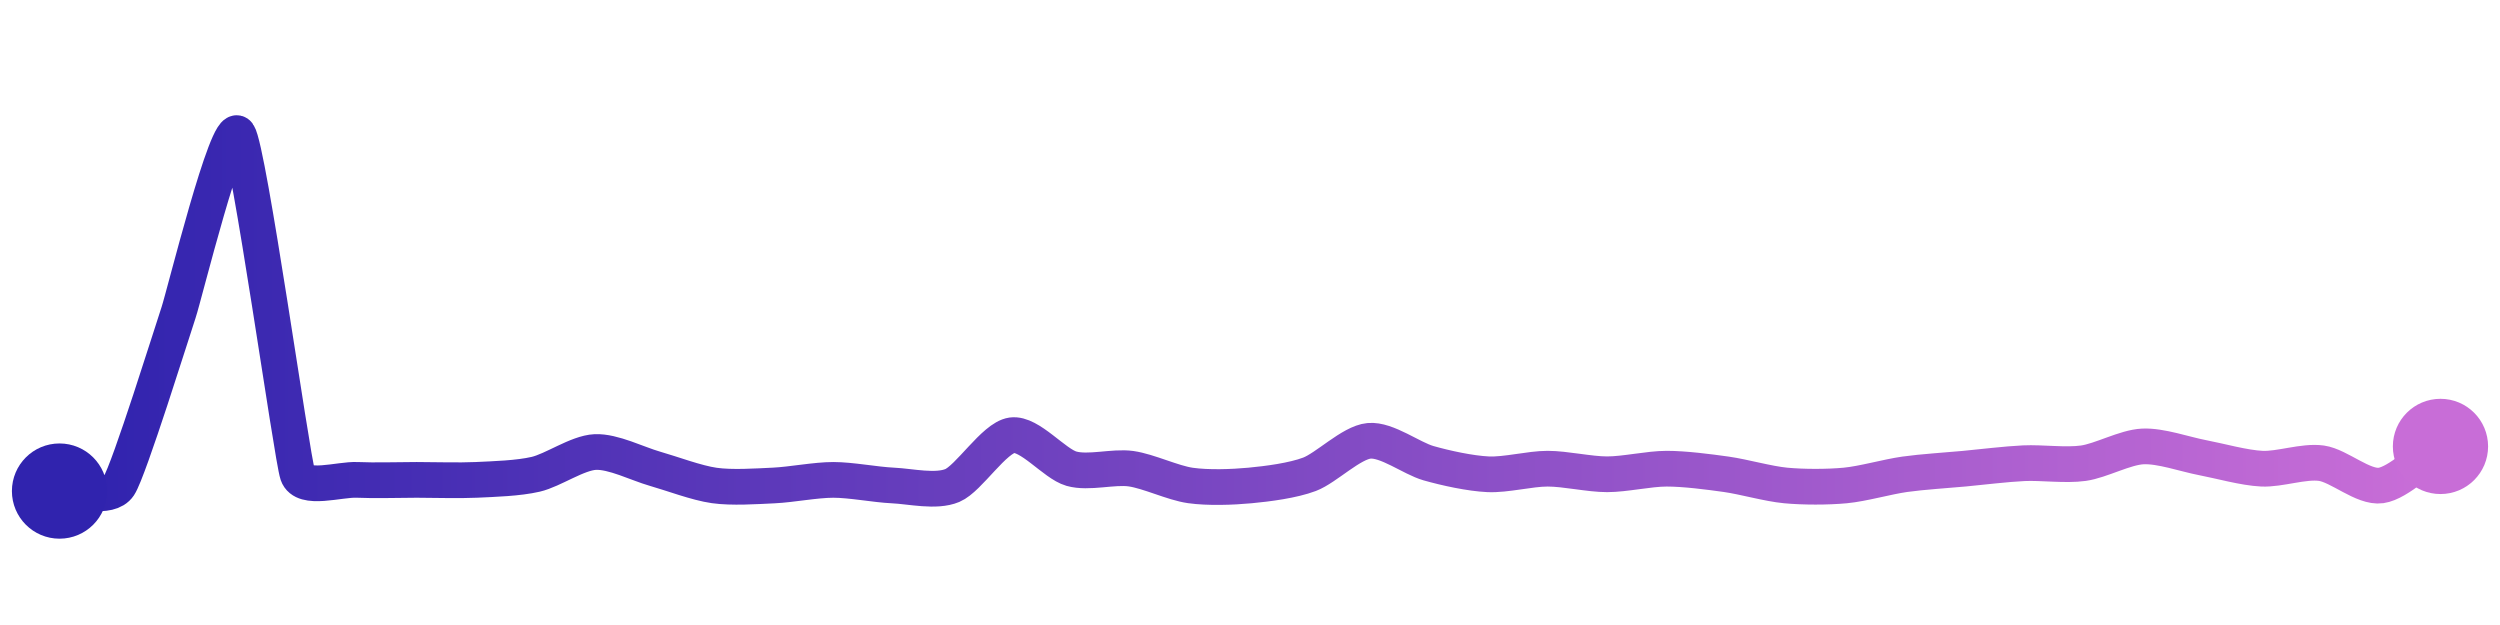 <svg width="200" height="50" viewBox="0 0 210 50" xmlns="http://www.w3.org/2000/svg">
    <defs>
        <linearGradient x1="0%" y1="0%" x2="100%" y2="0%" id="a">
            <stop stop-color="#3023AE" offset="0%"/>
            <stop stop-color="#C86DD7" offset="100%"/>
        </linearGradient>
    </defs>
    <path stroke="url(#a)"
          stroke-width="3"
          stroke-linejoin="round"
          stroke-linecap="round"
          d="M5 40 C 6.49 39.86, 9.17 40.78, 10 39.53 S 14.52 26.42, 15 25 S 19.11 8.79, 20 10 S 24.51 37.17, 25 38.59 S 28.5 38.99, 30 39.06 S 33.5 39.06, 35 39.06 S 38.5 39.13, 40 39.06 S 43.54 38.93, 45 38.59 S 48.5 36.79, 50 36.72 S 53.56 37.71, 55 38.12 S 58.51 39.32, 60 39.53 S 63.5 39.6, 65 39.53 S 68.5 39.06, 70 39.06 S 73.5 39.46, 75 39.53 S 78.62 40.11, 80 39.53 S 83.51 35.52, 85 35.31 S 88.56 37.71, 90 38.12 S 93.51 37.91, 95 38.12 S 98.51 39.32, 100 39.53 S 103.51 39.67, 105 39.53 S 108.6 39.12, 110 38.59 S 113.51 35.92, 115 35.78 S 118.56 37.25, 120 37.66 S 123.5 38.52, 125 38.59 S 128.5 38.12, 130 38.12 S 133.5 38.59, 135 38.59 S 138.5 38.12, 140 38.12 S 143.51 38.38, 145 38.59 S 148.51 39.39, 150 39.53 S 153.51 39.67, 155 39.53 S 158.51 38.8, 160 38.59 S 163.51 38.26, 165 38.12 S 168.5 37.73, 170 37.66 S 173.51 37.87, 175 37.66 S 178.5 36.32, 180 36.25 S 183.53 36.91, 185 37.19 S 188.5 38.05, 190 38.12 S 193.51 37.45, 195 37.66 S 198.51 39.74, 200 39.53 S 203.75 37.07, 205 36.25"
          fill="none"/>
    <circle r="4" cx="5" cy="40" fill="#3023AE"/>
    <circle r="4" cx="205" cy="36.25" fill="#C86DD7"/>      
</svg>